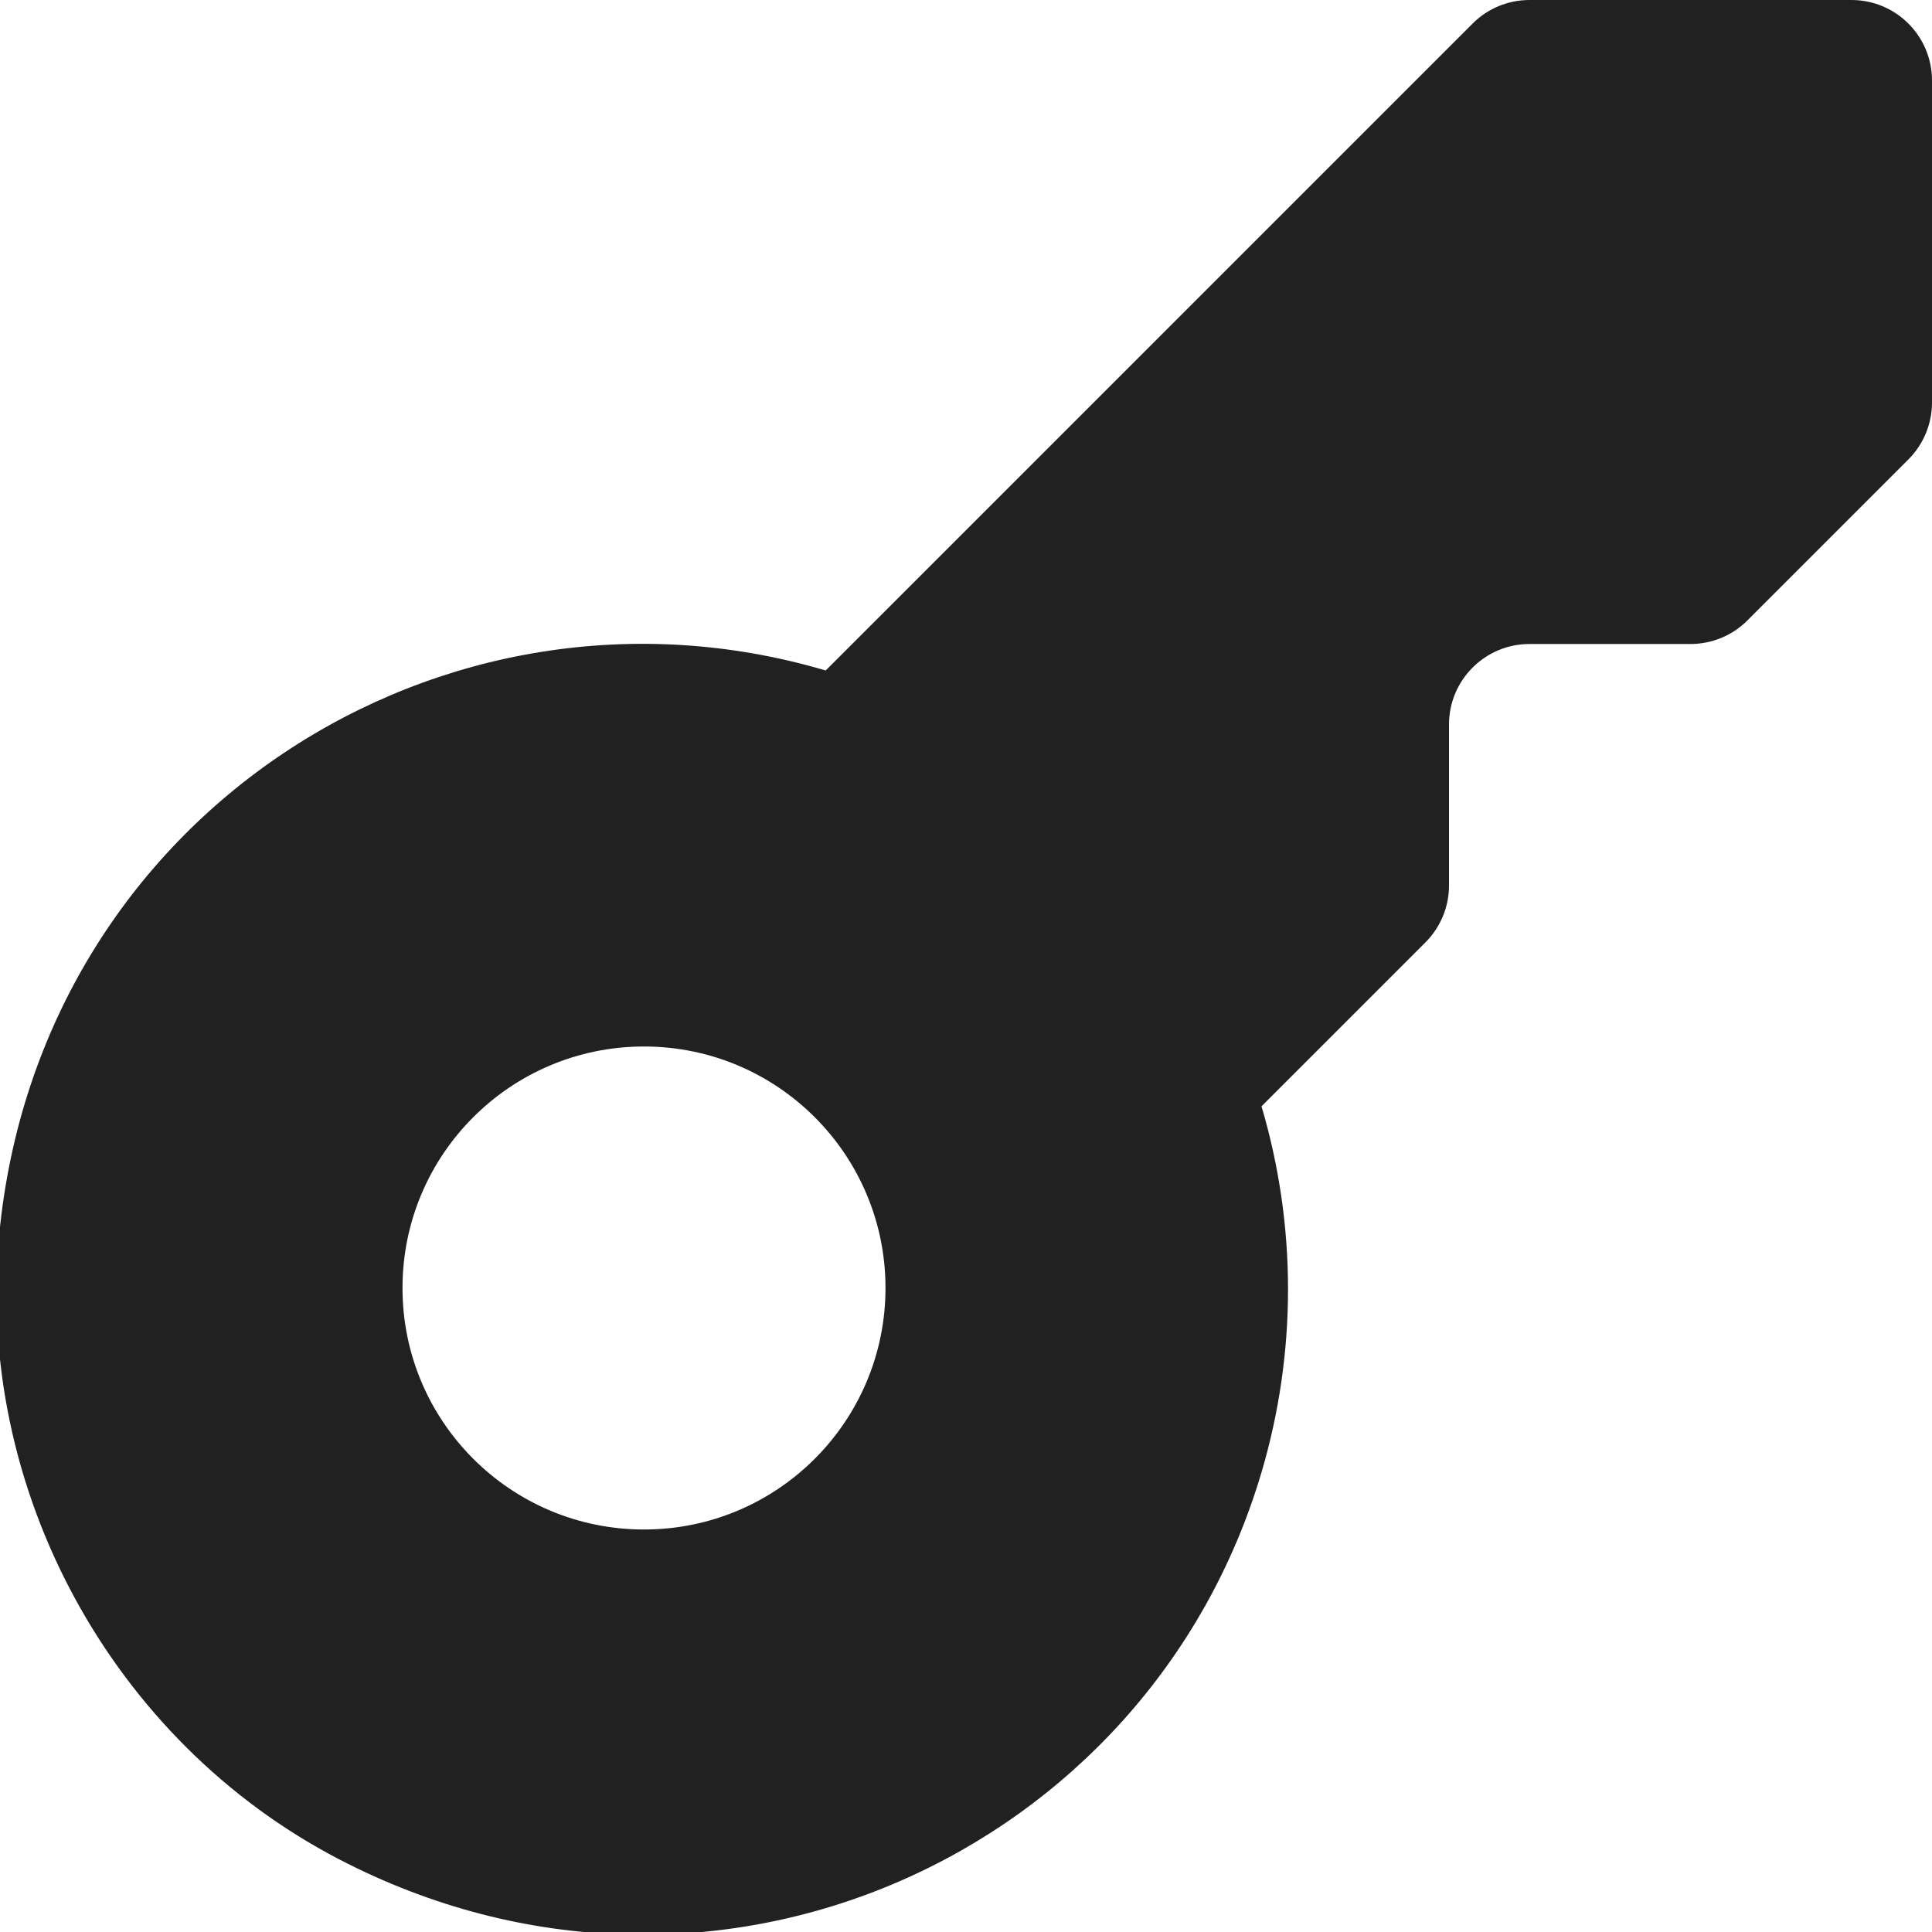 <svg xmlns="http://www.w3.org/2000/svg" height="24" width="24" viewBox="0 0 24 24"><title>key</title><g fill="#212121" class="nc-icon-wrapper"><path d="M18.293,.293L10.257,8.329C5.507,6.925,.49,10.125-.009,15.33c-.304,3.169,1.397,6.299,4.222,7.767,4.639,2.411,10.053-.058,11.458-4.808,.439-1.484,.439-3.062,0-4.546l2.036-2.036c.188-.188,.293-.442,.293-.707v-2c0-.552,.448-1,1-1h2c.265,0,.52-.105,.707-.293l2-2c.188-.188,.293-.442,.293-.707V1c0-.552-.448-1-1-1h-4c-.265,0-.52,.105-.707,.293ZM8,19c-1.657,0-3-1.343-3-3s1.343-3,3-3,3,1.343,3,3-1.343,3-3,3Z" fill="#212121"></path></g></svg>